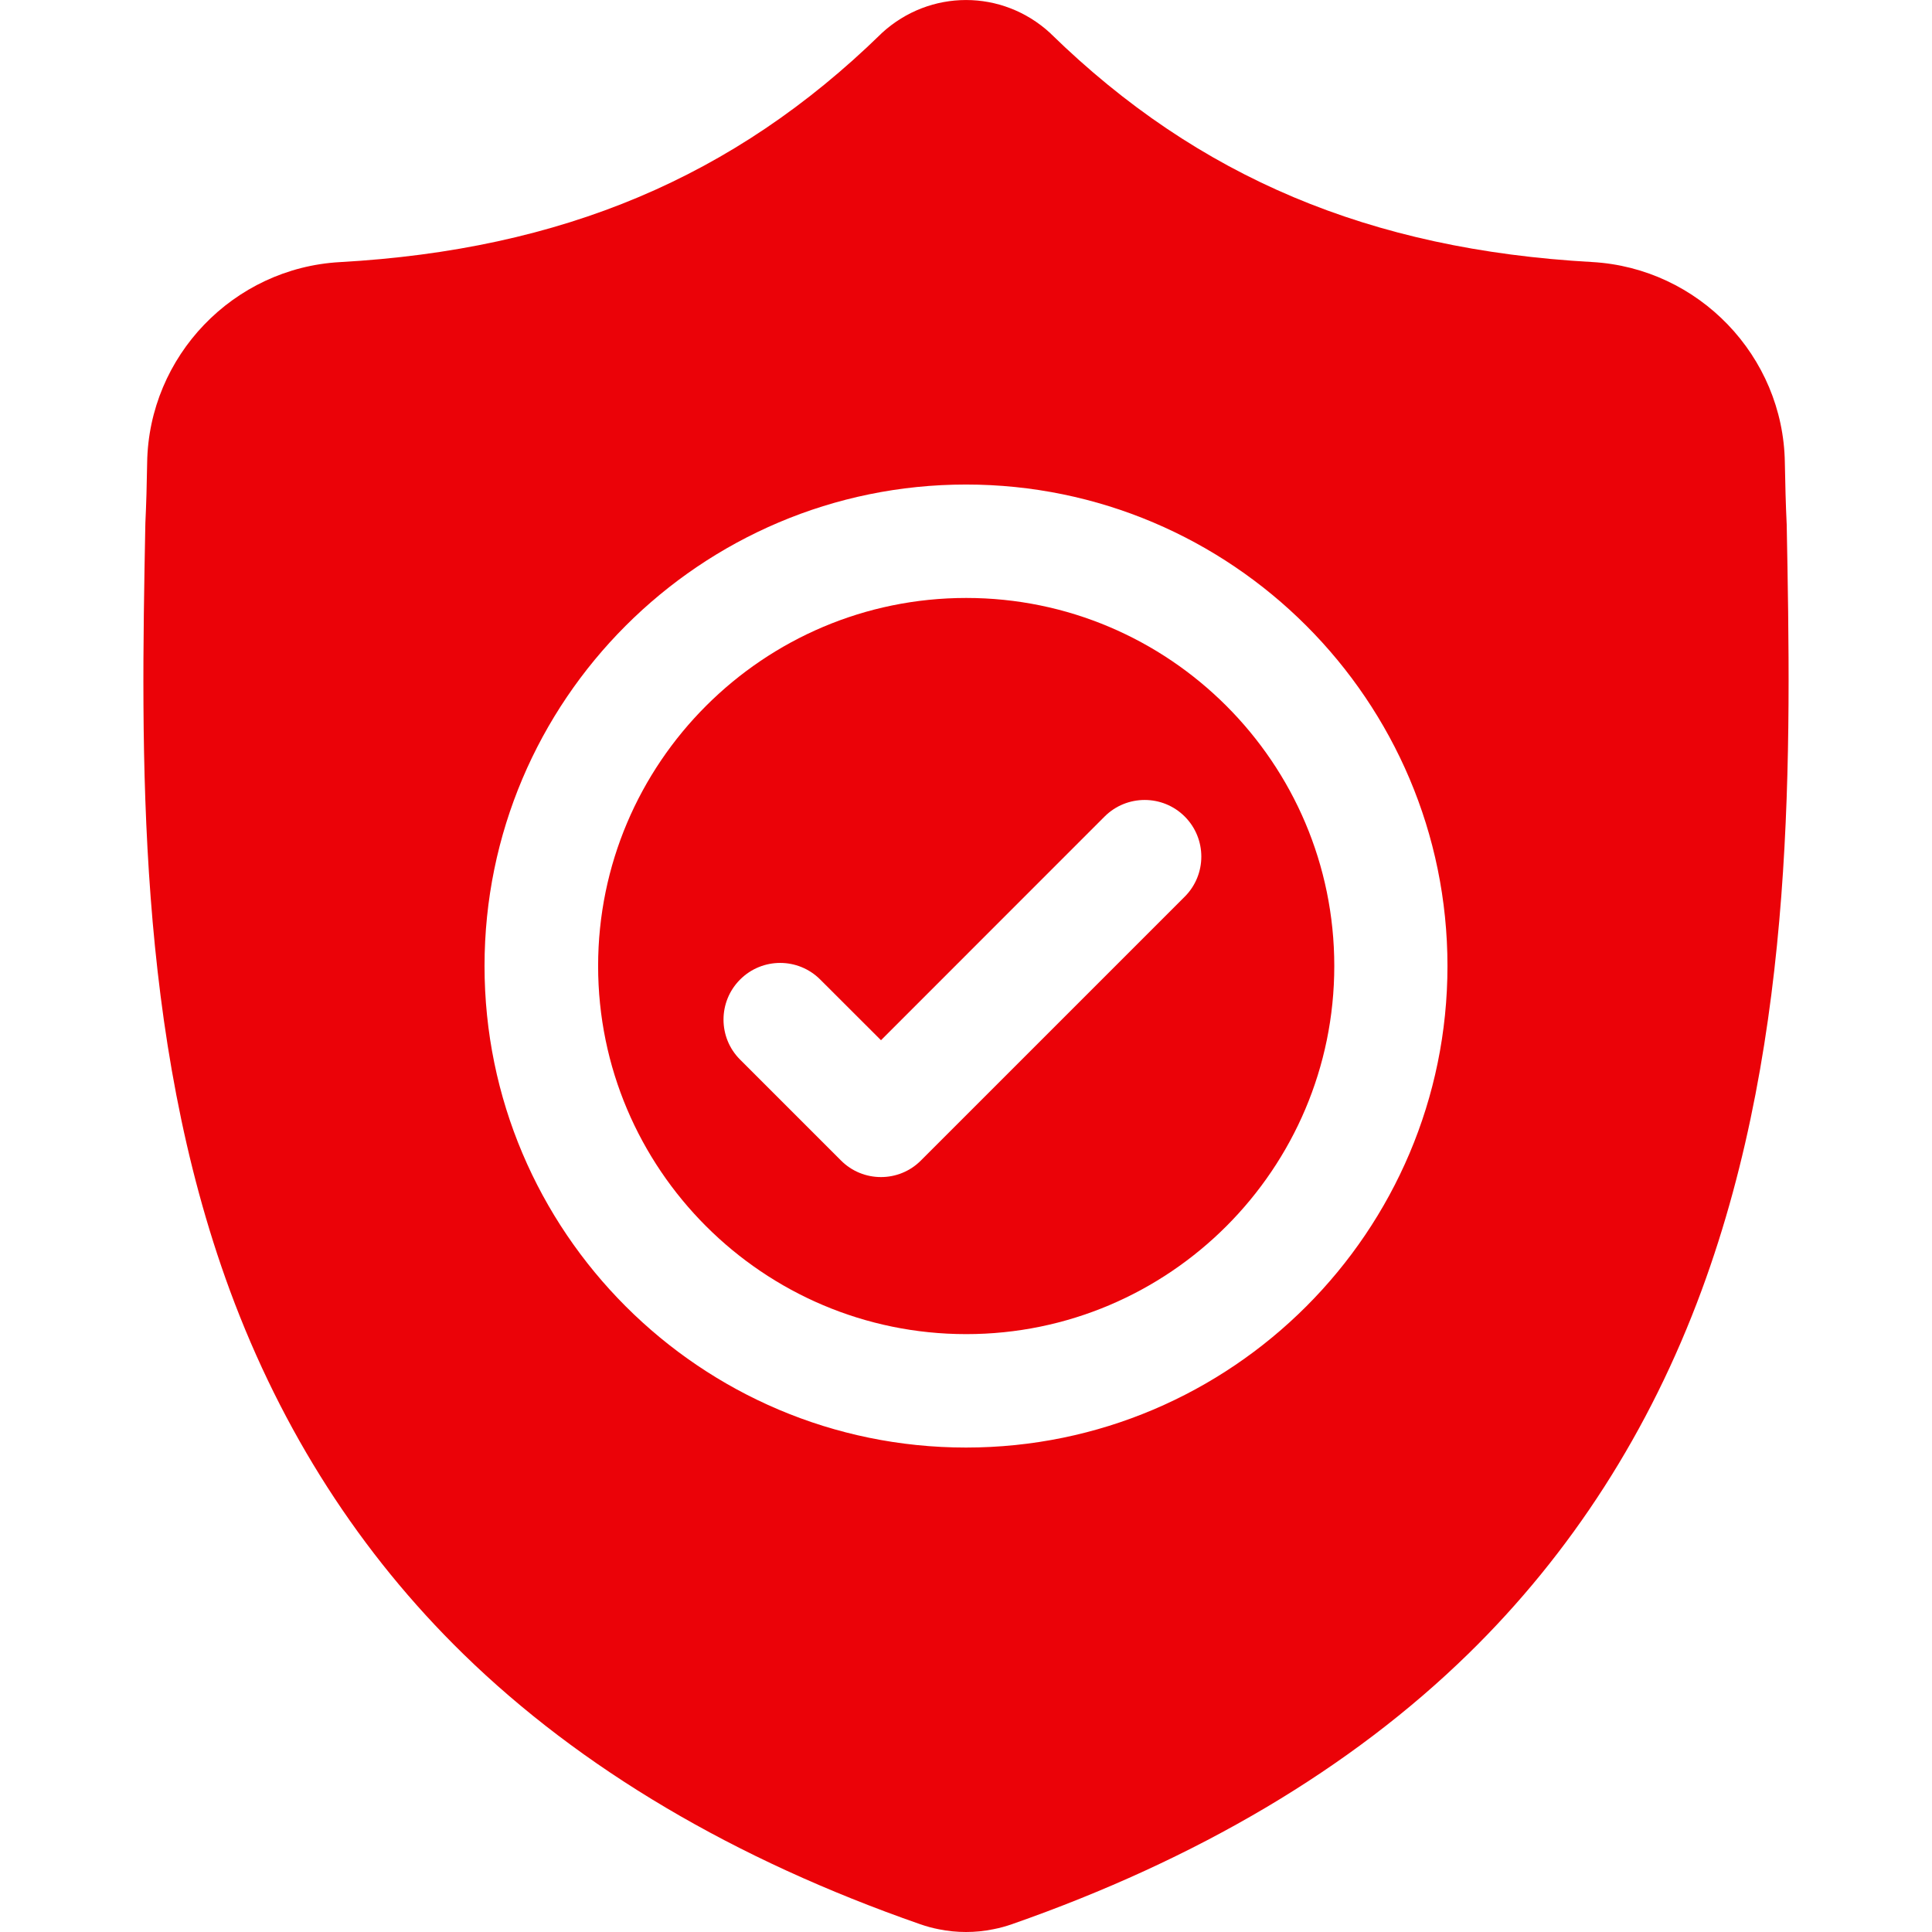 <svg width="24" height="24" viewBox="0 0 24 24" fill="none" xmlns="http://www.w3.org/2000/svg">
<g clip-path="url(#clip0_675_55527)">
<path d="M12.003 7.428C9.481 7.428 7.43 9.479 7.43 12C7.43 14.522 9.481 16.573 12.003 16.573C14.524 16.573 16.575 14.522 16.575 12C16.575 9.479 14.524 7.428 12.003 7.428ZM14.717 11.139L11.441 14.415C11.304 14.553 11.124 14.622 10.944 14.622C10.763 14.622 10.583 14.553 10.446 14.415L9.194 13.163C8.919 12.889 8.919 12.443 9.194 12.168C9.469 11.893 9.914 11.893 10.189 12.168L10.944 12.922L13.722 10.143C13.997 9.869 14.442 9.869 14.717 10.143C14.992 10.418 14.992 10.864 14.717 11.139Z" fill="#EB0208"/>
<path d="M22.195 6.512L22.194 6.493C22.183 6.263 22.177 6.019 22.172 5.747C22.153 4.424 21.101 3.329 19.777 3.255C17.018 3.101 14.883 2.202 13.059 0.424L13.044 0.409C12.449 -0.136 11.552 -0.136 10.956 0.409L10.941 0.424C9.117 2.202 6.982 3.101 4.223 3.256C2.9 3.329 1.848 4.424 1.828 5.748C1.824 6.017 1.817 6.261 1.806 6.493L1.805 6.537C1.752 9.35 1.685 12.852 2.856 16.031C3.501 17.779 4.476 19.298 5.756 20.547C7.213 21.969 9.122 23.099 11.43 23.903C11.505 23.929 11.583 23.951 11.662 23.966C11.775 23.989 11.887 24 12 24C12.113 24 12.226 23.989 12.338 23.966C12.417 23.951 12.496 23.929 12.571 23.903C14.876 23.097 16.783 21.967 18.239 20.545C19.518 19.296 20.494 17.776 21.139 16.027C22.315 12.839 22.248 9.331 22.195 6.512ZM12 17.982C8.702 17.982 6.019 15.299 6.019 12C6.019 8.702 8.702 6.019 12 6.019C15.298 6.019 17.981 8.702 17.981 12C17.981 15.299 15.298 17.982 12 17.982Z" fill="#EB0208"/>
</g>
<defs>
<clipPath id="clip0_675_55527">
<rect width="24" height="24" fill="white"/>
</clipPath>
</defs>
</svg>
